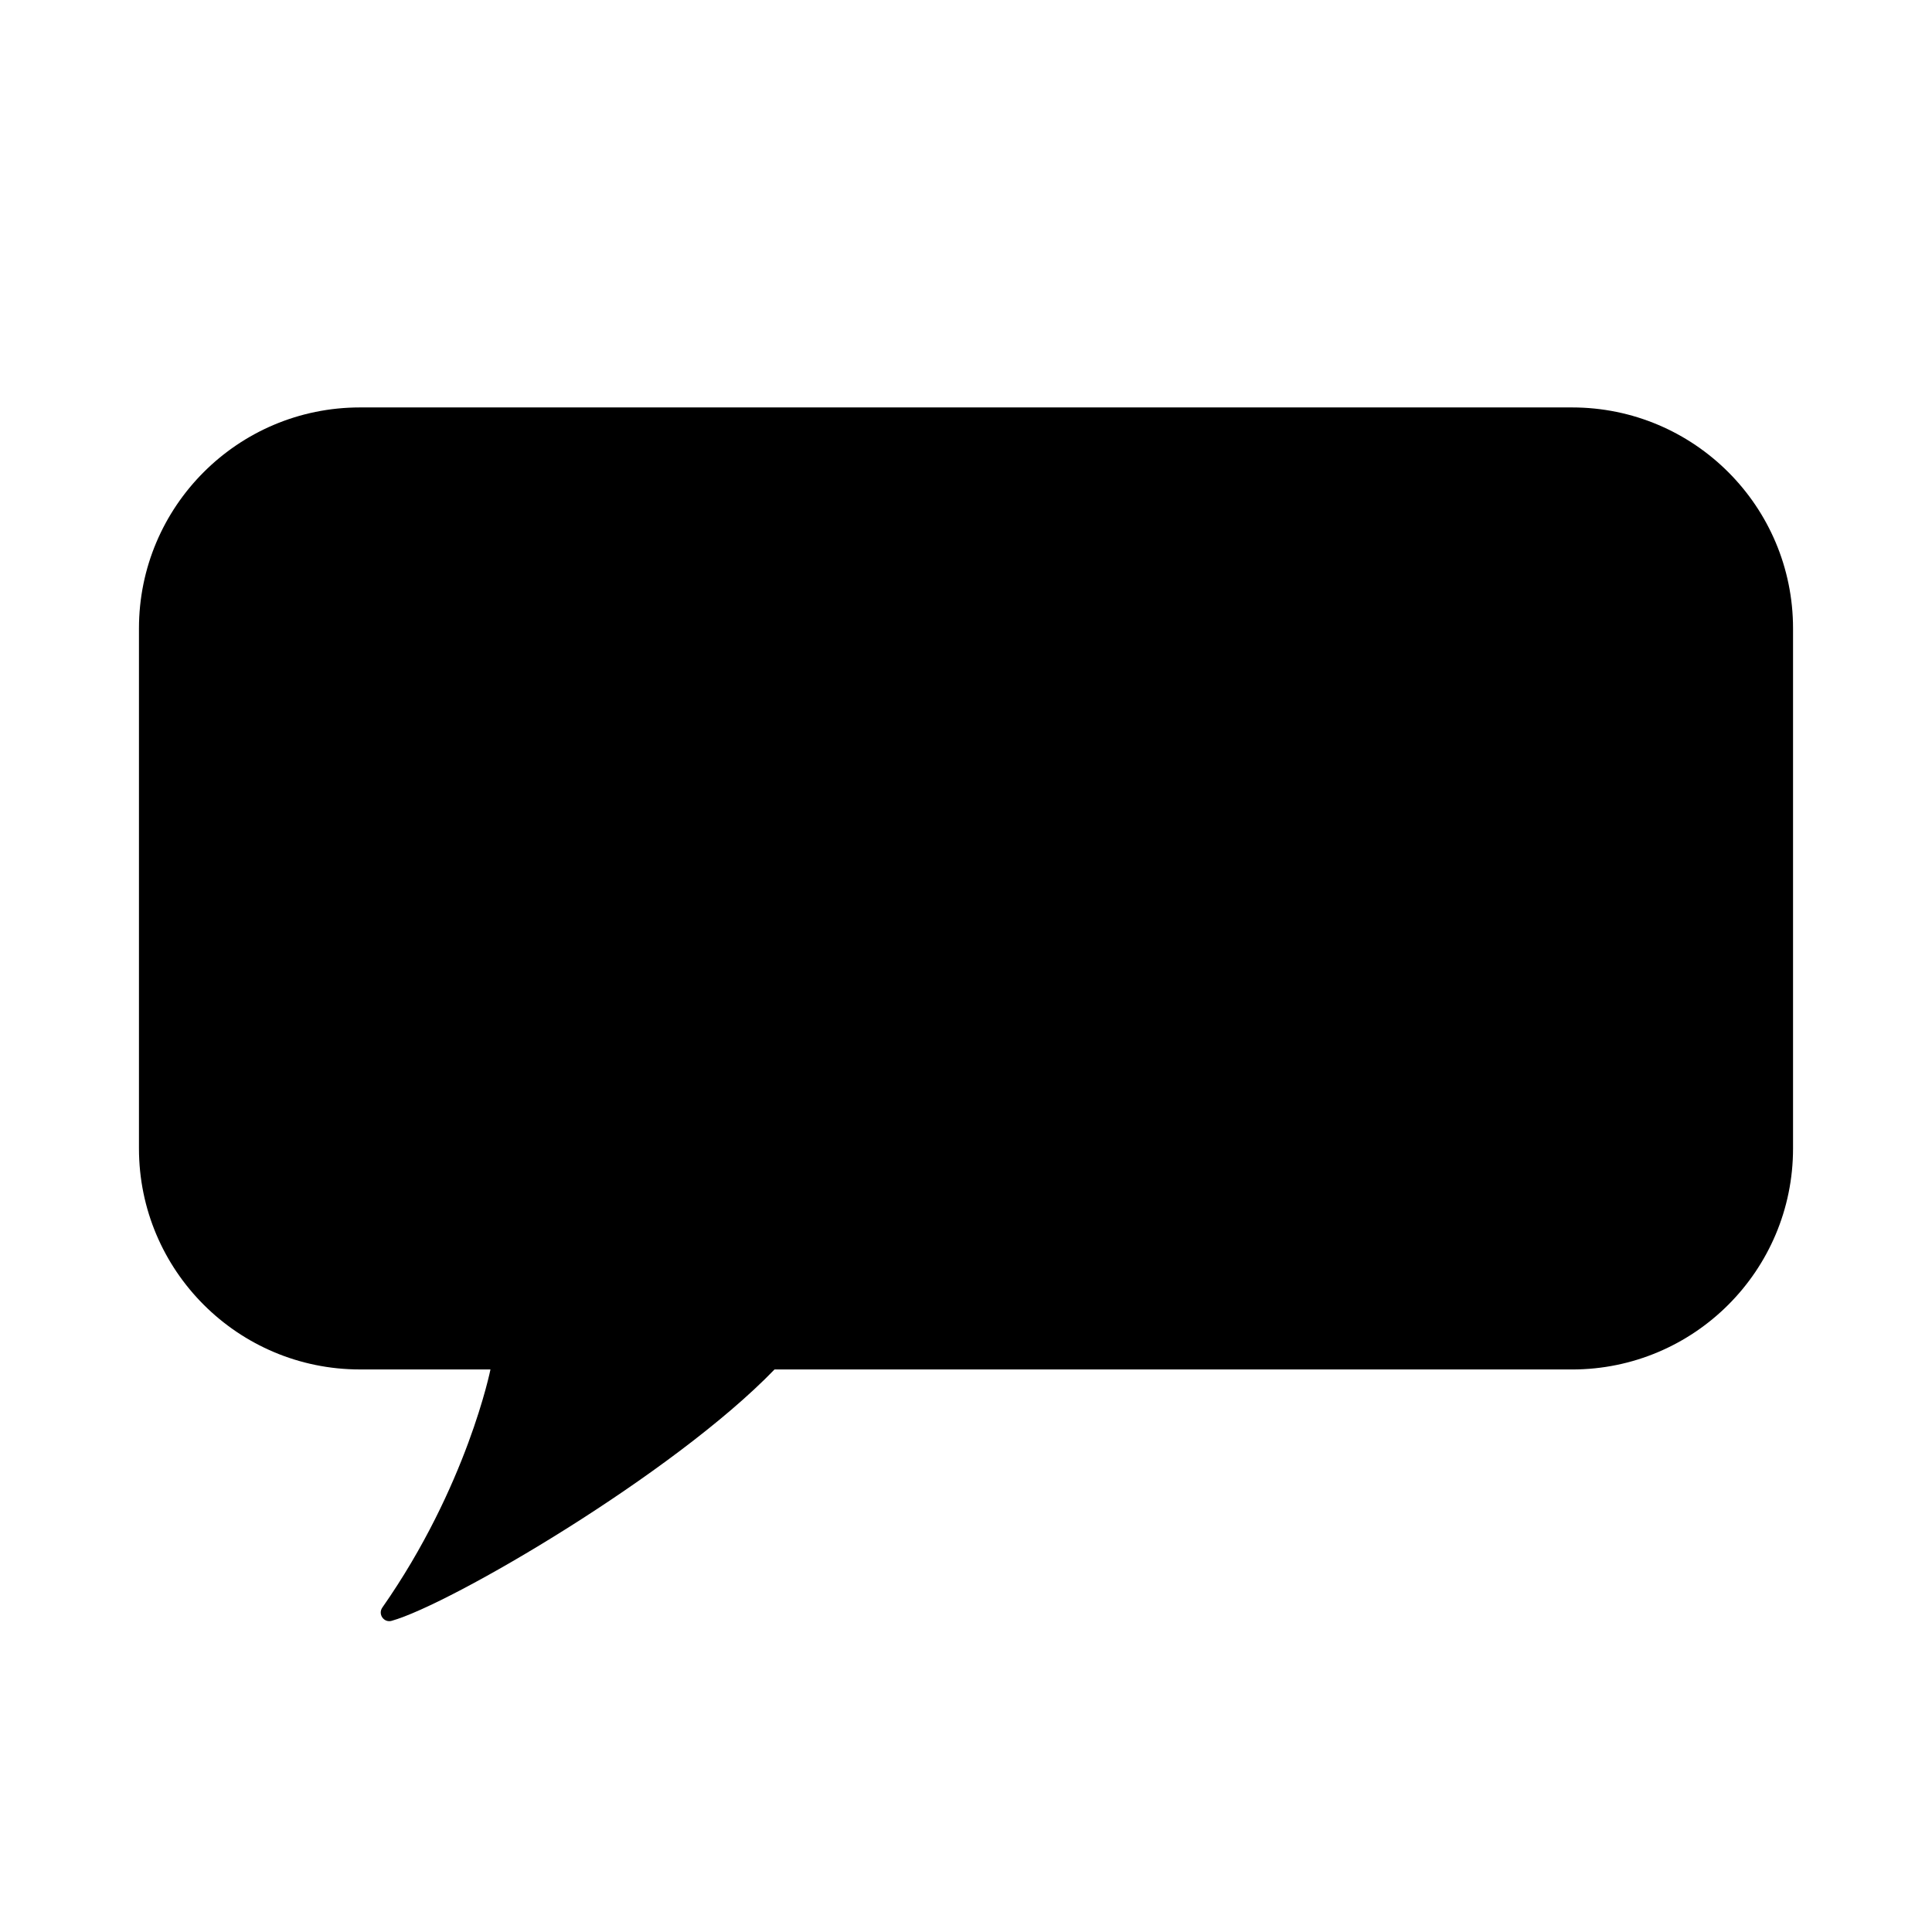 <svg xmlns="http://www.w3.org/2000/svg" viewBox="0 0 80 80">
<path d="M65.095 16.871h-50.19c-5.054 0-9.151 4.097-9.151 9.151v21.533c0 5.054 4.097 9.151 9.151 9.151h5.404c0 0-.969 4.845-4.477 9.859-.192.275.062.64.385.55 2.437-.683 11.665-6.075 15.854-10.408h33.024c5.054 0 9.151-4.097 9.151-9.151V26.022C74.246 20.968 70.149 16.871 65.095 16.871z"/>
</svg>